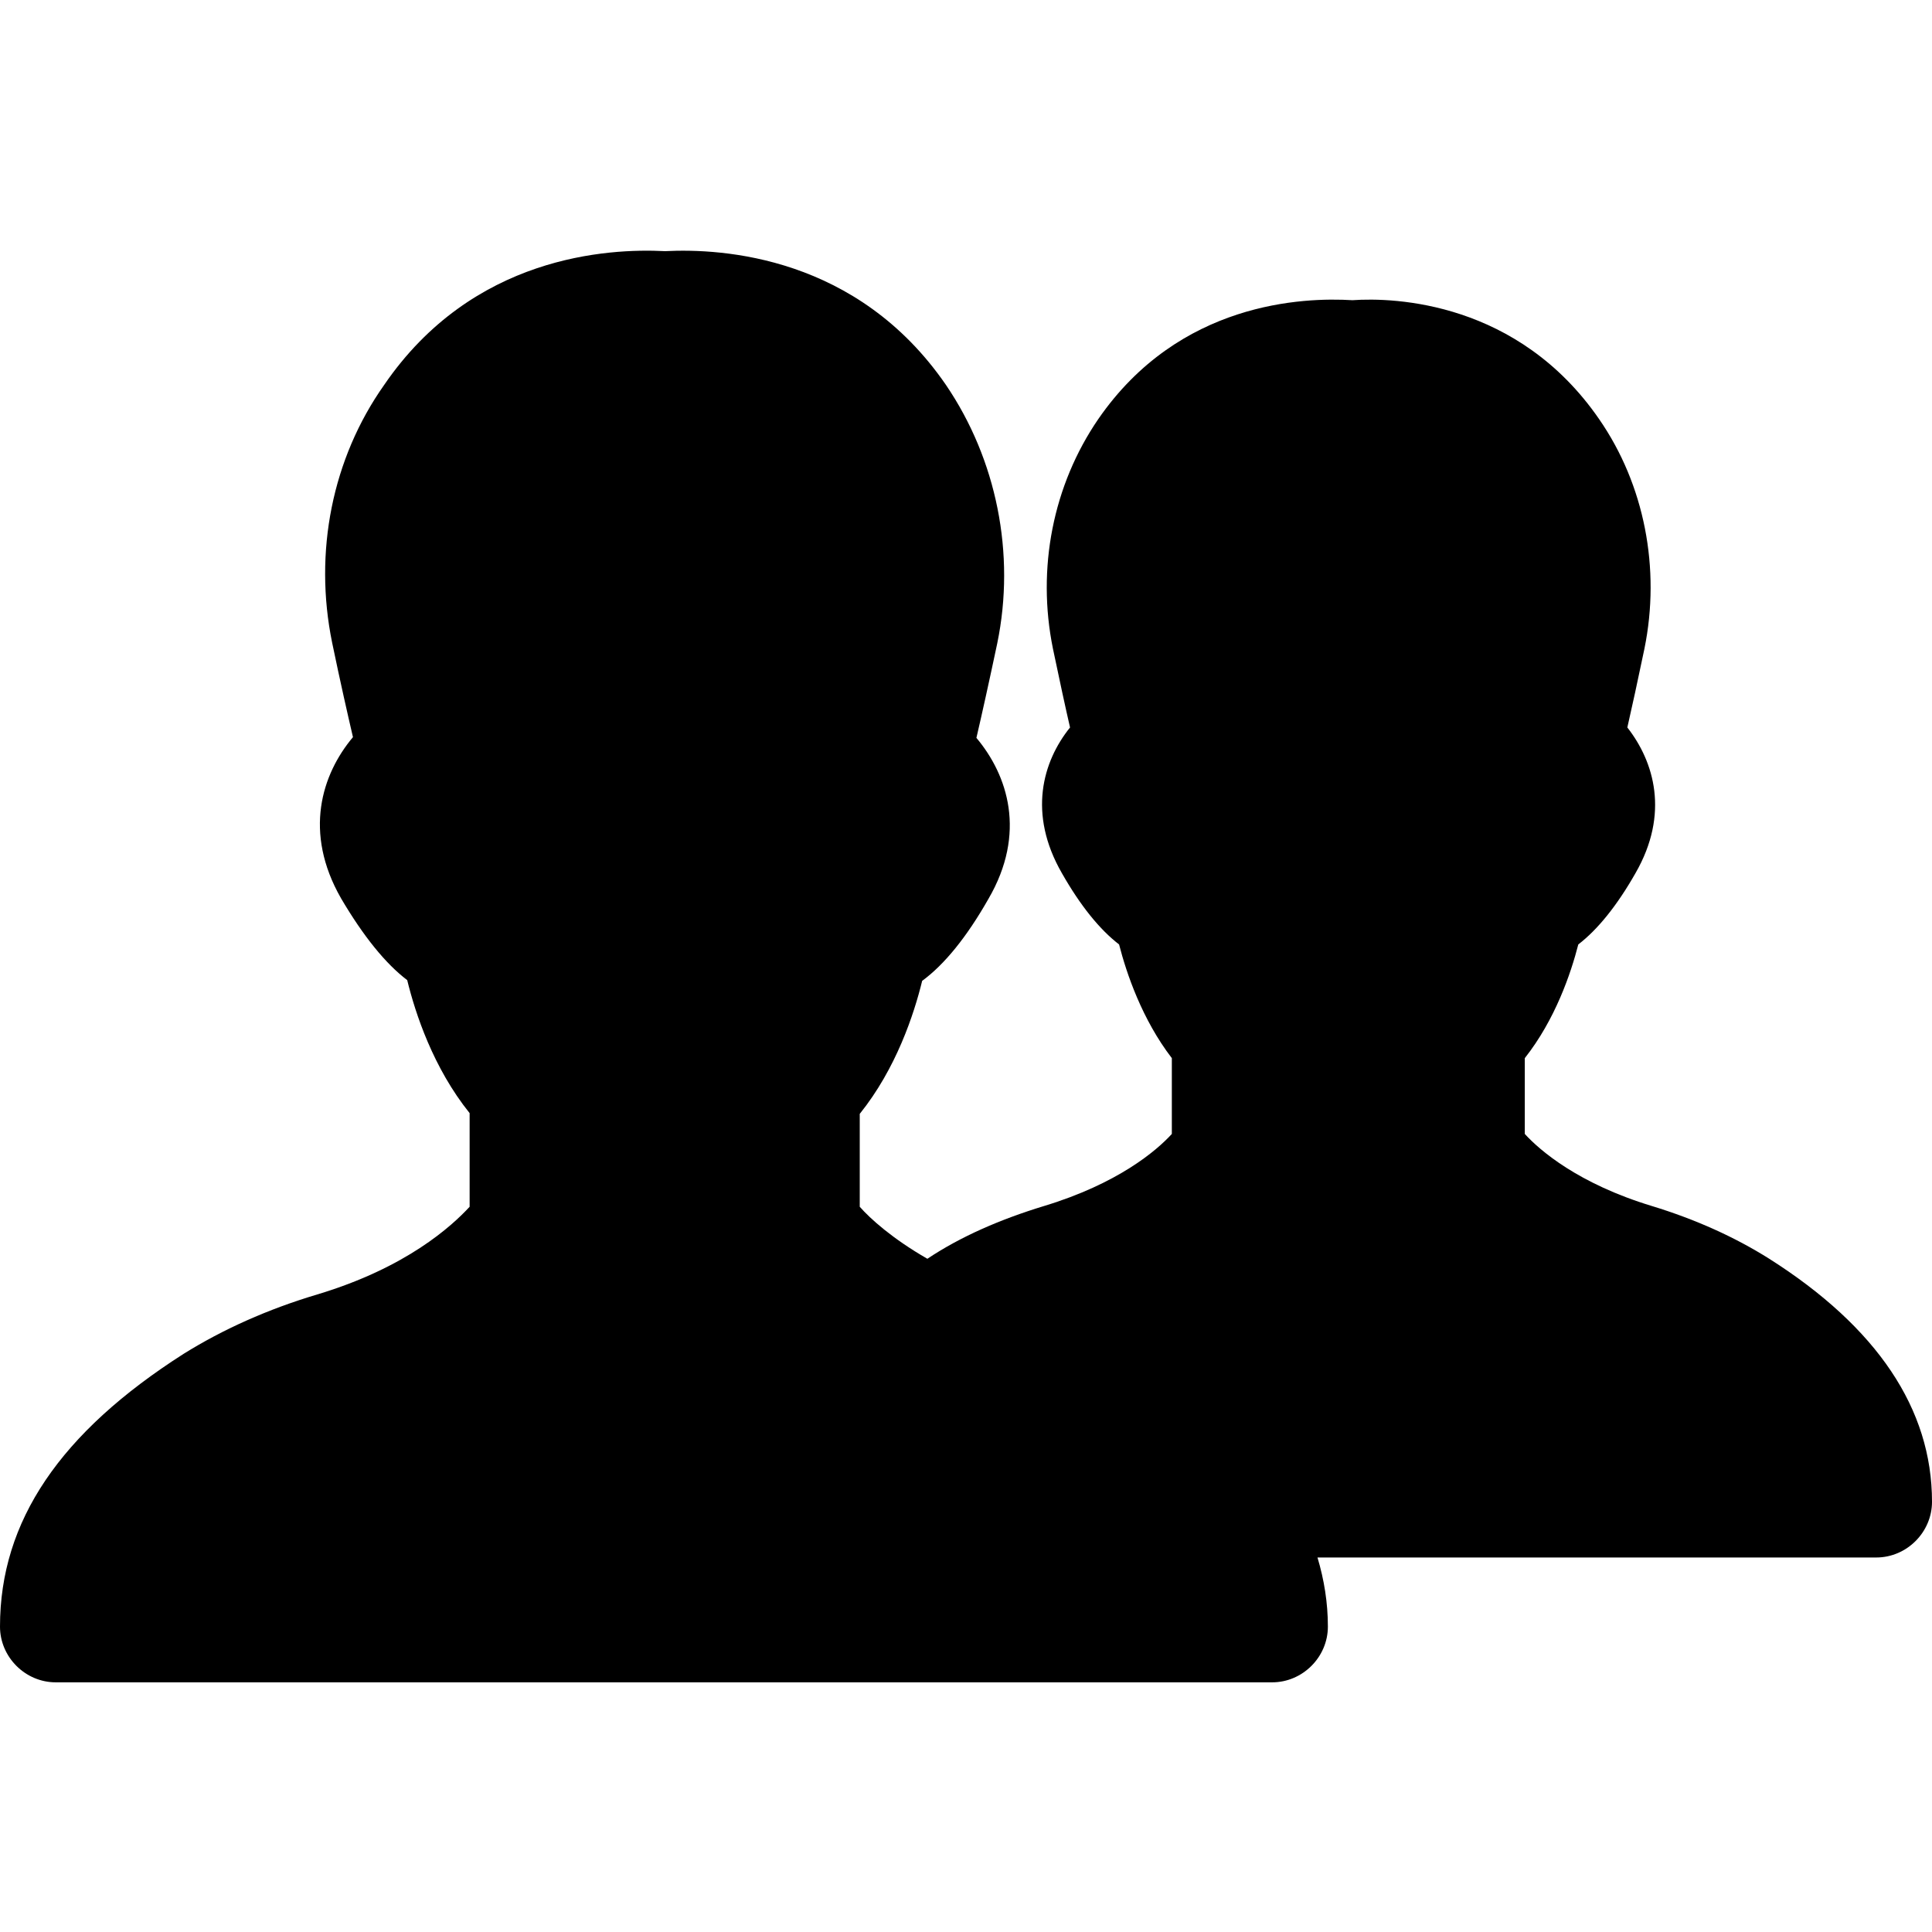 <?xml version="1.0" encoding="utf-8"?>
<!-- Generator: Adobe Illustrator 23.0.1, SVG Export Plug-In . SVG Version: 6.00 Build 0)  -->
<svg version="1.1" id="Livello_1" xmlns="http://www.w3.org/2000/svg" xmlns:xlink="http://www.w3.org/1999/xlink" x="0px" y="0px"
	 viewBox="0 0 26 26" style="enable-background:new 0 0 26 26;" xml:space="preserve">
<path d="M23.81,16.94c-0.46-0.29-0.99-0.53-1.58-0.71c-0.99-0.3-1.51-0.75-1.71-0.97v-1.02c0.41-0.52,0.62-1.14,0.72-1.53
	c0.26-0.2,0.52-0.52,0.77-0.96c0.46-0.8,0.25-1.5-0.11-1.96c0.06-0.26,0.14-0.63,0.23-1.06c0.22-1.08,0-2.21-0.61-3.09
	c-1.09-1.58-2.75-1.64-3.32-1.6c-0.66-0.04-2.33,0.02-3.42,1.6c-0.61,0.89-0.83,2.01-0.61,3.09c0.09,0.43,0.17,0.8,0.23,1.06
	c-0.37,0.46-0.57,1.16-0.11,1.96c0.25,0.44,0.51,0.76,0.77,0.96c0.1,0.39,0.31,1.01,0.71,1.53v1.02c-0.21,0.23-0.73,0.67-1.72,0.97
	c-0.59,0.18-1.12,0.41-1.57,0.71c-0.47-0.27-0.77-0.54-0.91-0.7v-1.25c0.49-0.61,0.73-1.34,0.84-1.79c0.3-0.22,0.6-0.59,0.89-1.1
	c0.52-0.89,0.26-1.67-0.16-2.17c0.07-0.3,0.17-0.75,0.28-1.27c0.25-1.21-0.01-2.48-0.69-3.48c-1.19-1.73-3-1.84-3.78-1.8
	c-0.77-0.04-2.59,0.06-3.78,1.8C4.47,6.17,4.22,7.43,4.47,8.65c0.11,0.53,0.21,0.97,0.28,1.27c-0.42,0.5-0.67,1.28-0.16,2.17
	c0.3,0.51,0.6,0.88,0.89,1.1c0.11,0.45,0.35,1.18,0.84,1.79v1.26c-0.24,0.26-0.85,0.82-2.05,1.18c-0.67,0.2-1.27,0.47-1.8,0.8
	C0.81,19.28,0,20.47,0,21.89c0,0.41,0.34,0.75,0.75,0.75h16.37c0.41,0,0.75-0.34,0.75-0.75c0-0.32-0.05-0.63-0.14-0.93h7.52
	c0.41,0,0.75-0.34,0.75-0.75C26,18.96,25.26,17.86,23.81,16.94z"/>
</svg>
